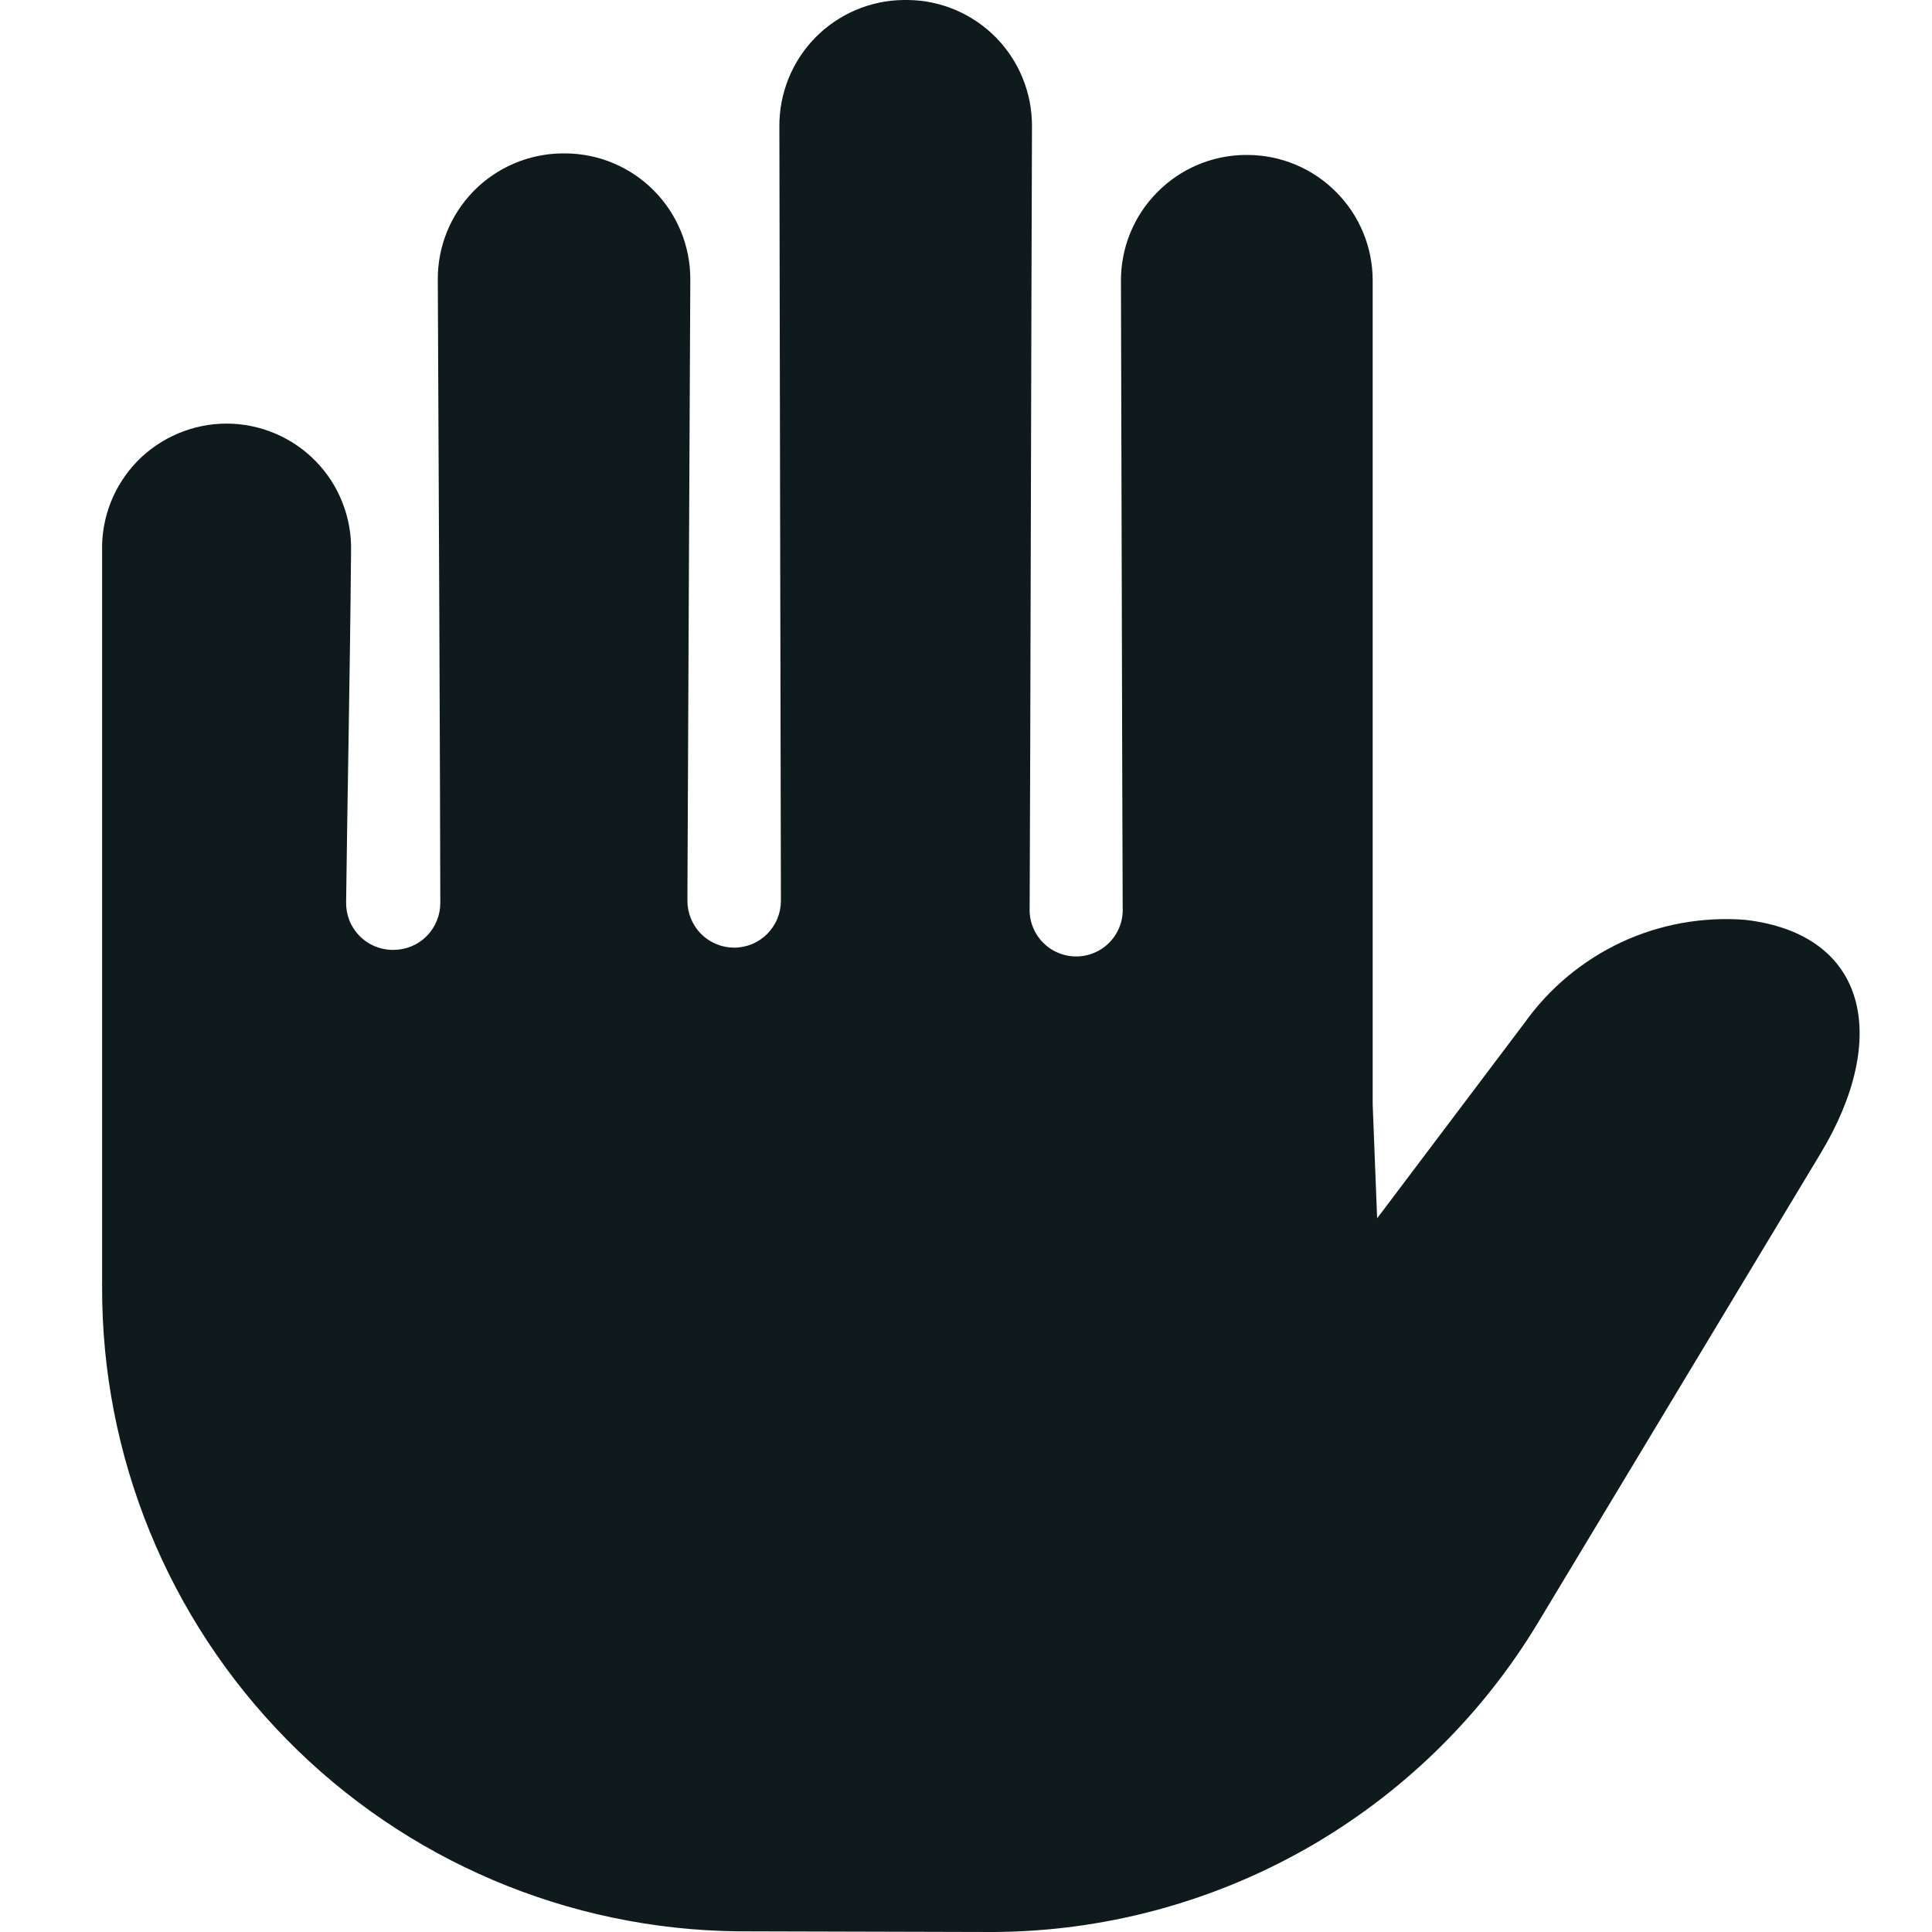 <svg width="20" height="20" viewBox="0 0 20 20" fill="none" xmlns="http://www.w3.org/2000/svg">
<path d="M14.21 11.433C14.21 8.473 14.21 4.776 14.21 2.904C14.21 2.561 14.075 2.232 13.833 1.989C13.592 1.745 13.264 1.607 12.921 1.604H12.887C12.543 1.608 12.215 1.749 11.975 1.995C11.734 2.24 11.601 2.571 11.604 2.915C11.61 4.606 11.616 8.052 11.622 9.397C11.625 9.462 11.615 9.527 11.592 9.588C11.569 9.649 11.534 9.705 11.489 9.752C11.444 9.799 11.39 9.837 11.33 9.862C11.27 9.888 11.206 9.901 11.14 9.901C11.075 9.901 11.011 9.888 10.951 9.862C10.891 9.837 10.837 9.799 10.792 9.752C10.747 9.705 10.712 9.649 10.689 9.588C10.666 9.527 10.656 9.462 10.659 9.397C10.667 7.607 10.675 3.469 10.683 1.316V1.305C10.684 0.962 10.55 0.633 10.31 0.388C10.07 0.144 9.743 0.004 9.4 0L9.352 0C9.009 0.004 8.681 0.144 8.44 0.389C8.2 0.634 8.066 0.965 8.068 1.308C8.073 3.417 8.079 7.581 8.084 9.322C8.084 9.386 8.072 9.449 8.048 9.508C8.024 9.567 7.988 9.621 7.943 9.667C7.898 9.712 7.845 9.748 7.786 9.773C7.727 9.797 7.664 9.81 7.6 9.81H7.594C7.466 9.808 7.343 9.756 7.254 9.664C7.164 9.572 7.115 9.448 7.116 9.32C7.122 8.158 7.137 4.474 7.146 2.896V2.888C7.146 2.545 7.01 2.216 6.769 1.973C6.528 1.729 6.2 1.591 5.857 1.588H5.814C5.471 1.593 5.144 1.733 4.904 1.977C4.664 2.222 4.53 2.551 4.532 2.894C4.541 4.757 4.556 8.027 4.558 9.347C4.558 9.475 4.508 9.598 4.418 9.689C4.328 9.781 4.205 9.832 4.077 9.833H4.057C3.993 9.832 3.931 9.818 3.873 9.793C3.814 9.767 3.762 9.731 3.718 9.685C3.674 9.639 3.639 9.585 3.616 9.526C3.593 9.467 3.582 9.404 3.583 9.34C3.595 8.313 3.623 6.994 3.634 5.72V5.71C3.639 5.538 3.609 5.366 3.546 5.206C3.484 5.045 3.39 4.899 3.269 4.775C3.149 4.652 3.006 4.554 2.847 4.487C2.688 4.42 2.518 4.385 2.345 4.385C2.173 4.385 2.003 4.42 1.844 4.487C1.685 4.554 1.541 4.652 1.421 4.775C1.301 4.899 1.207 5.045 1.144 5.206C1.082 5.366 1.052 5.538 1.057 5.71C1.057 7.236 1.057 8.767 1.057 11.434V13.272C1.057 13.279 1.057 13.286 1.057 13.293C1.056 13.3 1.056 13.307 1.057 13.314C1.05 15.071 1.738 16.759 2.971 18.01C4.203 19.262 5.881 19.974 7.638 19.993L10.263 20H10.282C11.417 19.995 12.532 19.698 13.52 19.138C14.507 18.577 15.334 17.772 15.92 16.8L18.848 11.938C19.565 10.746 19.337 9.669 18.065 9.522C17.624 9.488 17.183 9.568 16.782 9.755C16.382 9.943 16.037 10.23 15.781 10.59L14.256 12.612L14.21 11.433Z" fill="#0F1A1C"/>
</svg>
